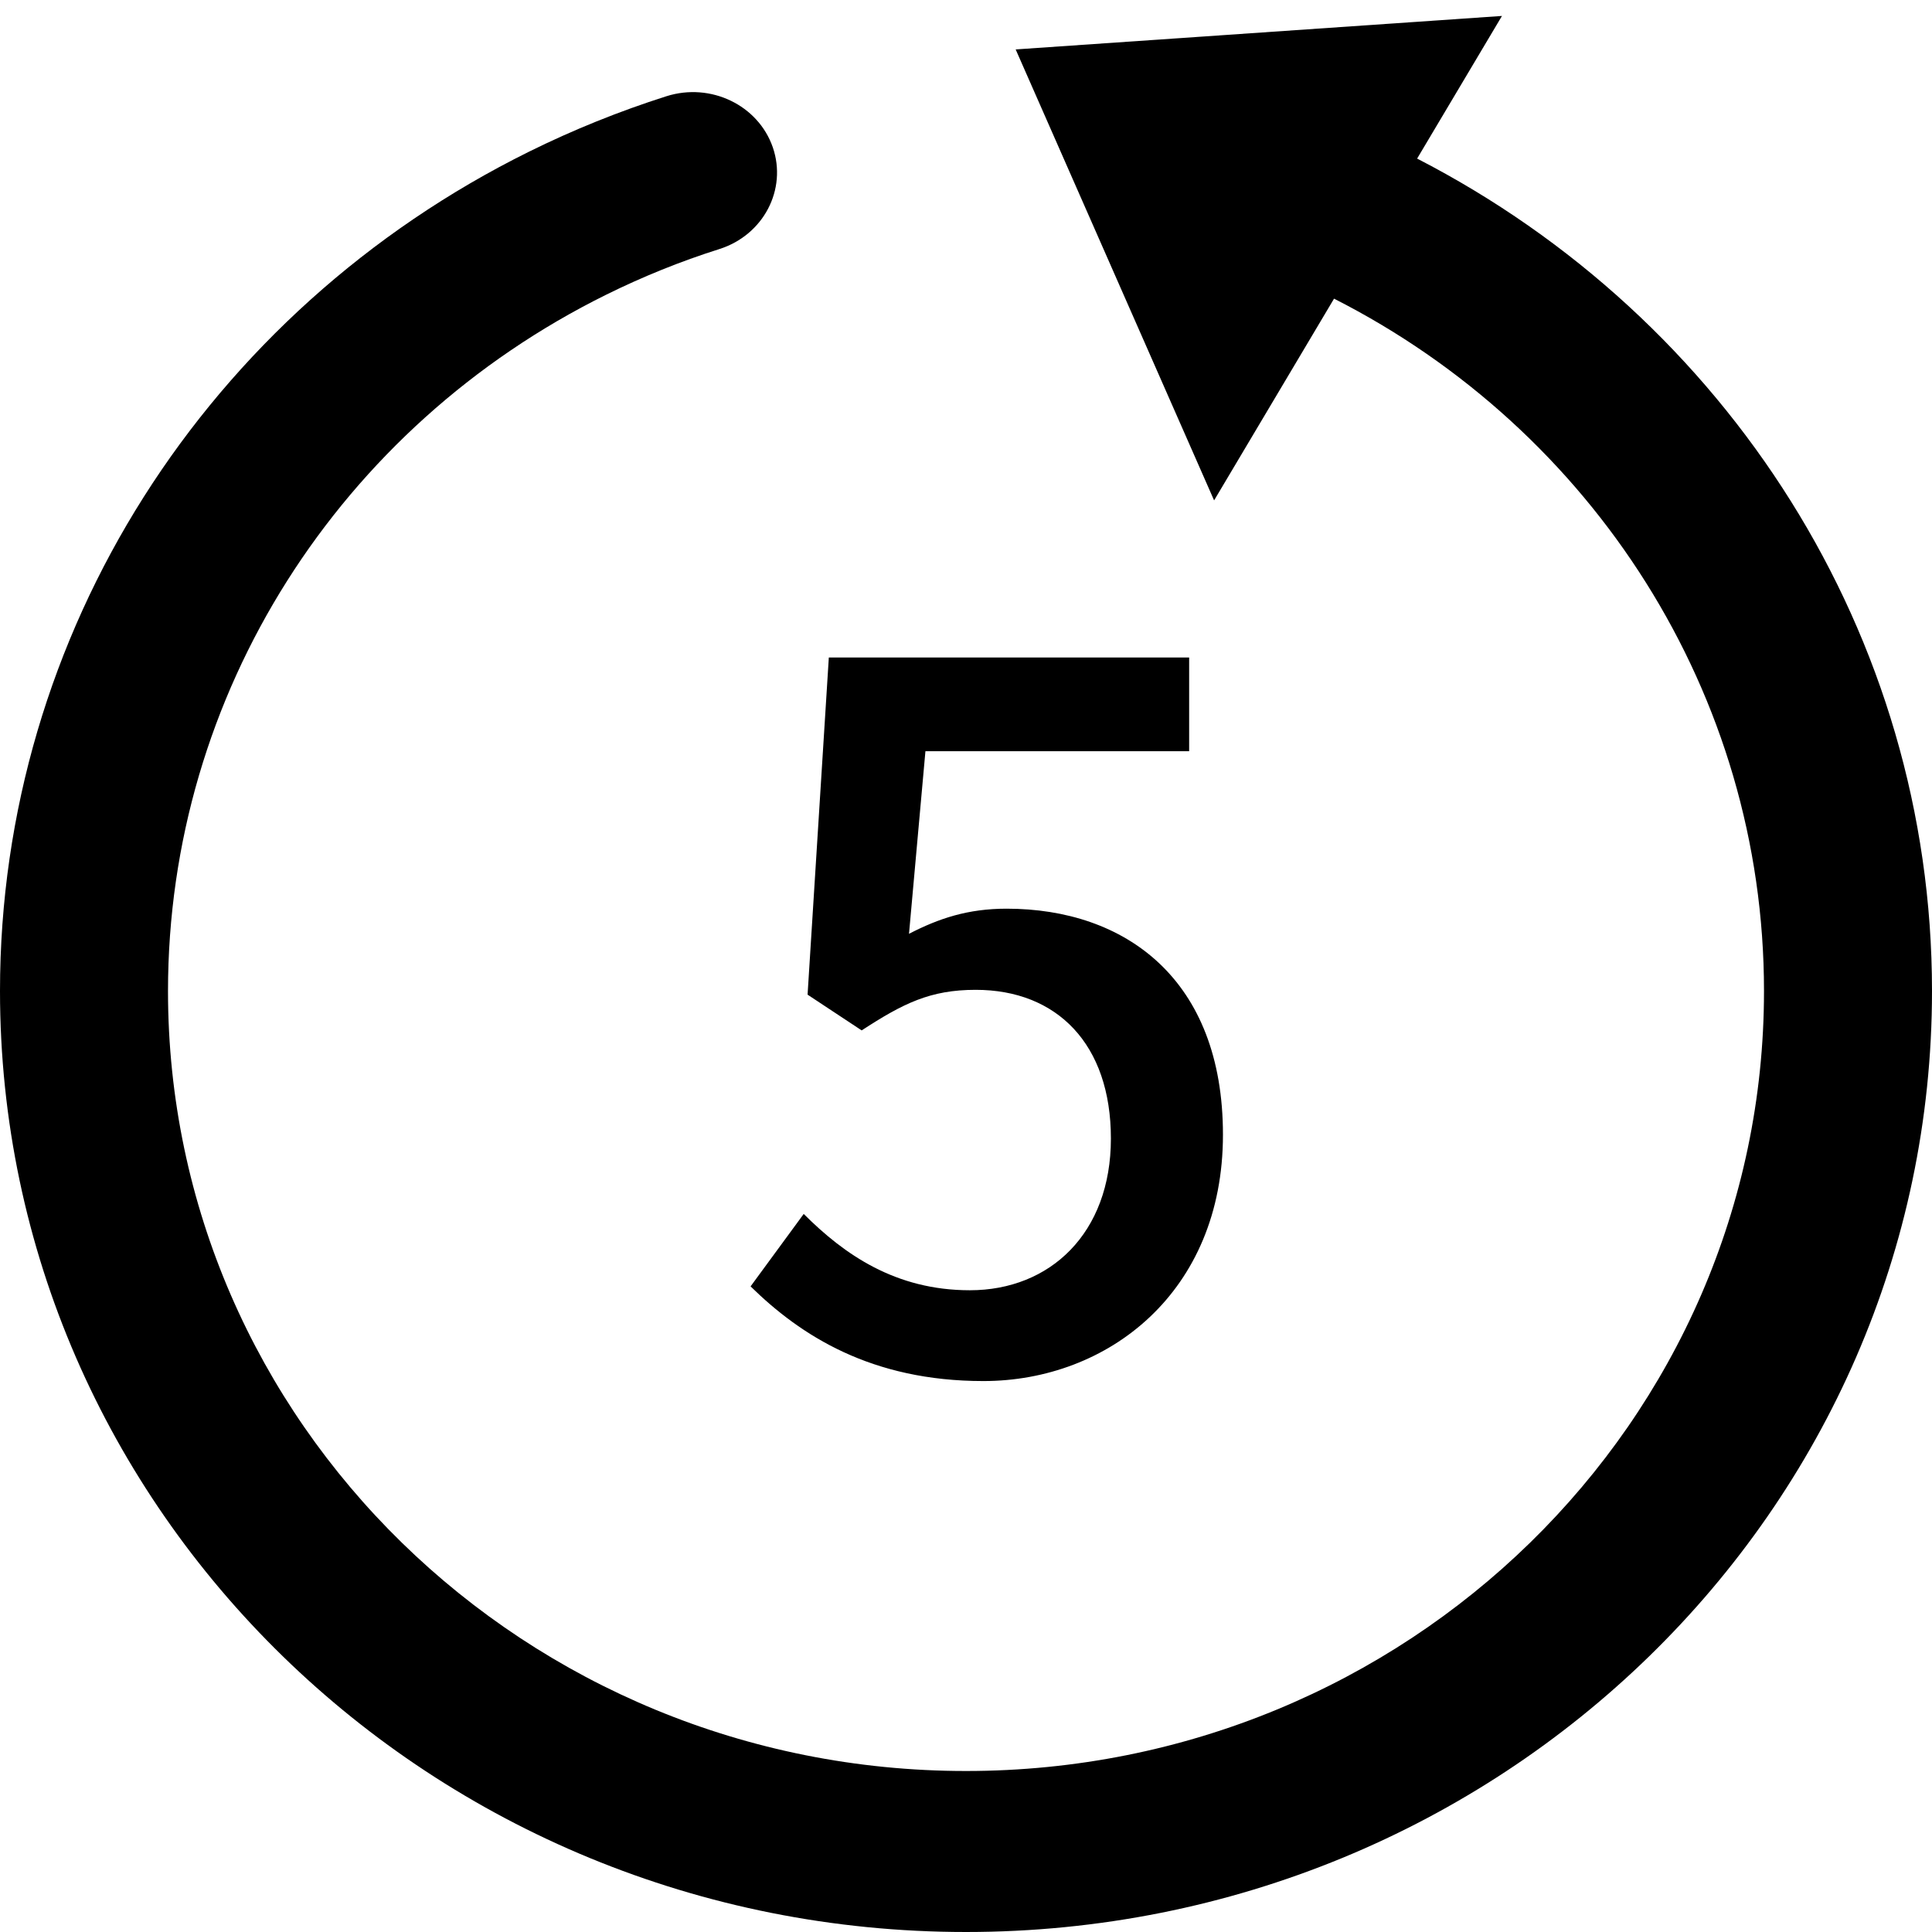 <svg xmlns="http://www.w3.org/2000/svg" width="1em" height="1em" viewBox="0 0 24 24">
    <path fill="currentColor" fill-rule="evenodd" d="M18.658.198L17.604 1.97C21.456 3.953 24 7.888 24 12.31 24 18.763 18.632 24 12 24S0 18.763 0 12.31C0 7.866 2.571 3.865 6.57 1.885c.55-.272 1.122-.503 1.71-.69.548-.173 1.138.11 1.32.635.18.524-.116 1.09-.664 1.264-.484.153-.955.344-1.408.568-3.309 1.638-5.441 4.956-5.441 8.65C2.087 17.666 6.529 22 12 22c5.47 0 9.913-4.334 9.913-9.69 0-3.691-2.13-6.969-5.341-8.6l-1.49 2.506L12.617.614l6.042-.416zm-3.886 7.97v1.164h-3.276l-.204 2.268c.372-.192.732-.312 1.212-.312 1.476 0 2.688.876 2.688 2.808 0 1.956-1.428 3.06-2.976 3.06-1.392 0-2.268-.564-2.892-1.176l.66-.9c.504.504 1.14.948 2.064.948.996 0 1.752-.708 1.752-1.884s-.672-1.848-1.68-1.848c-.564 0-.9.168-1.416.504l-.672-.444.264-4.188h4.476z"/>
</svg>
